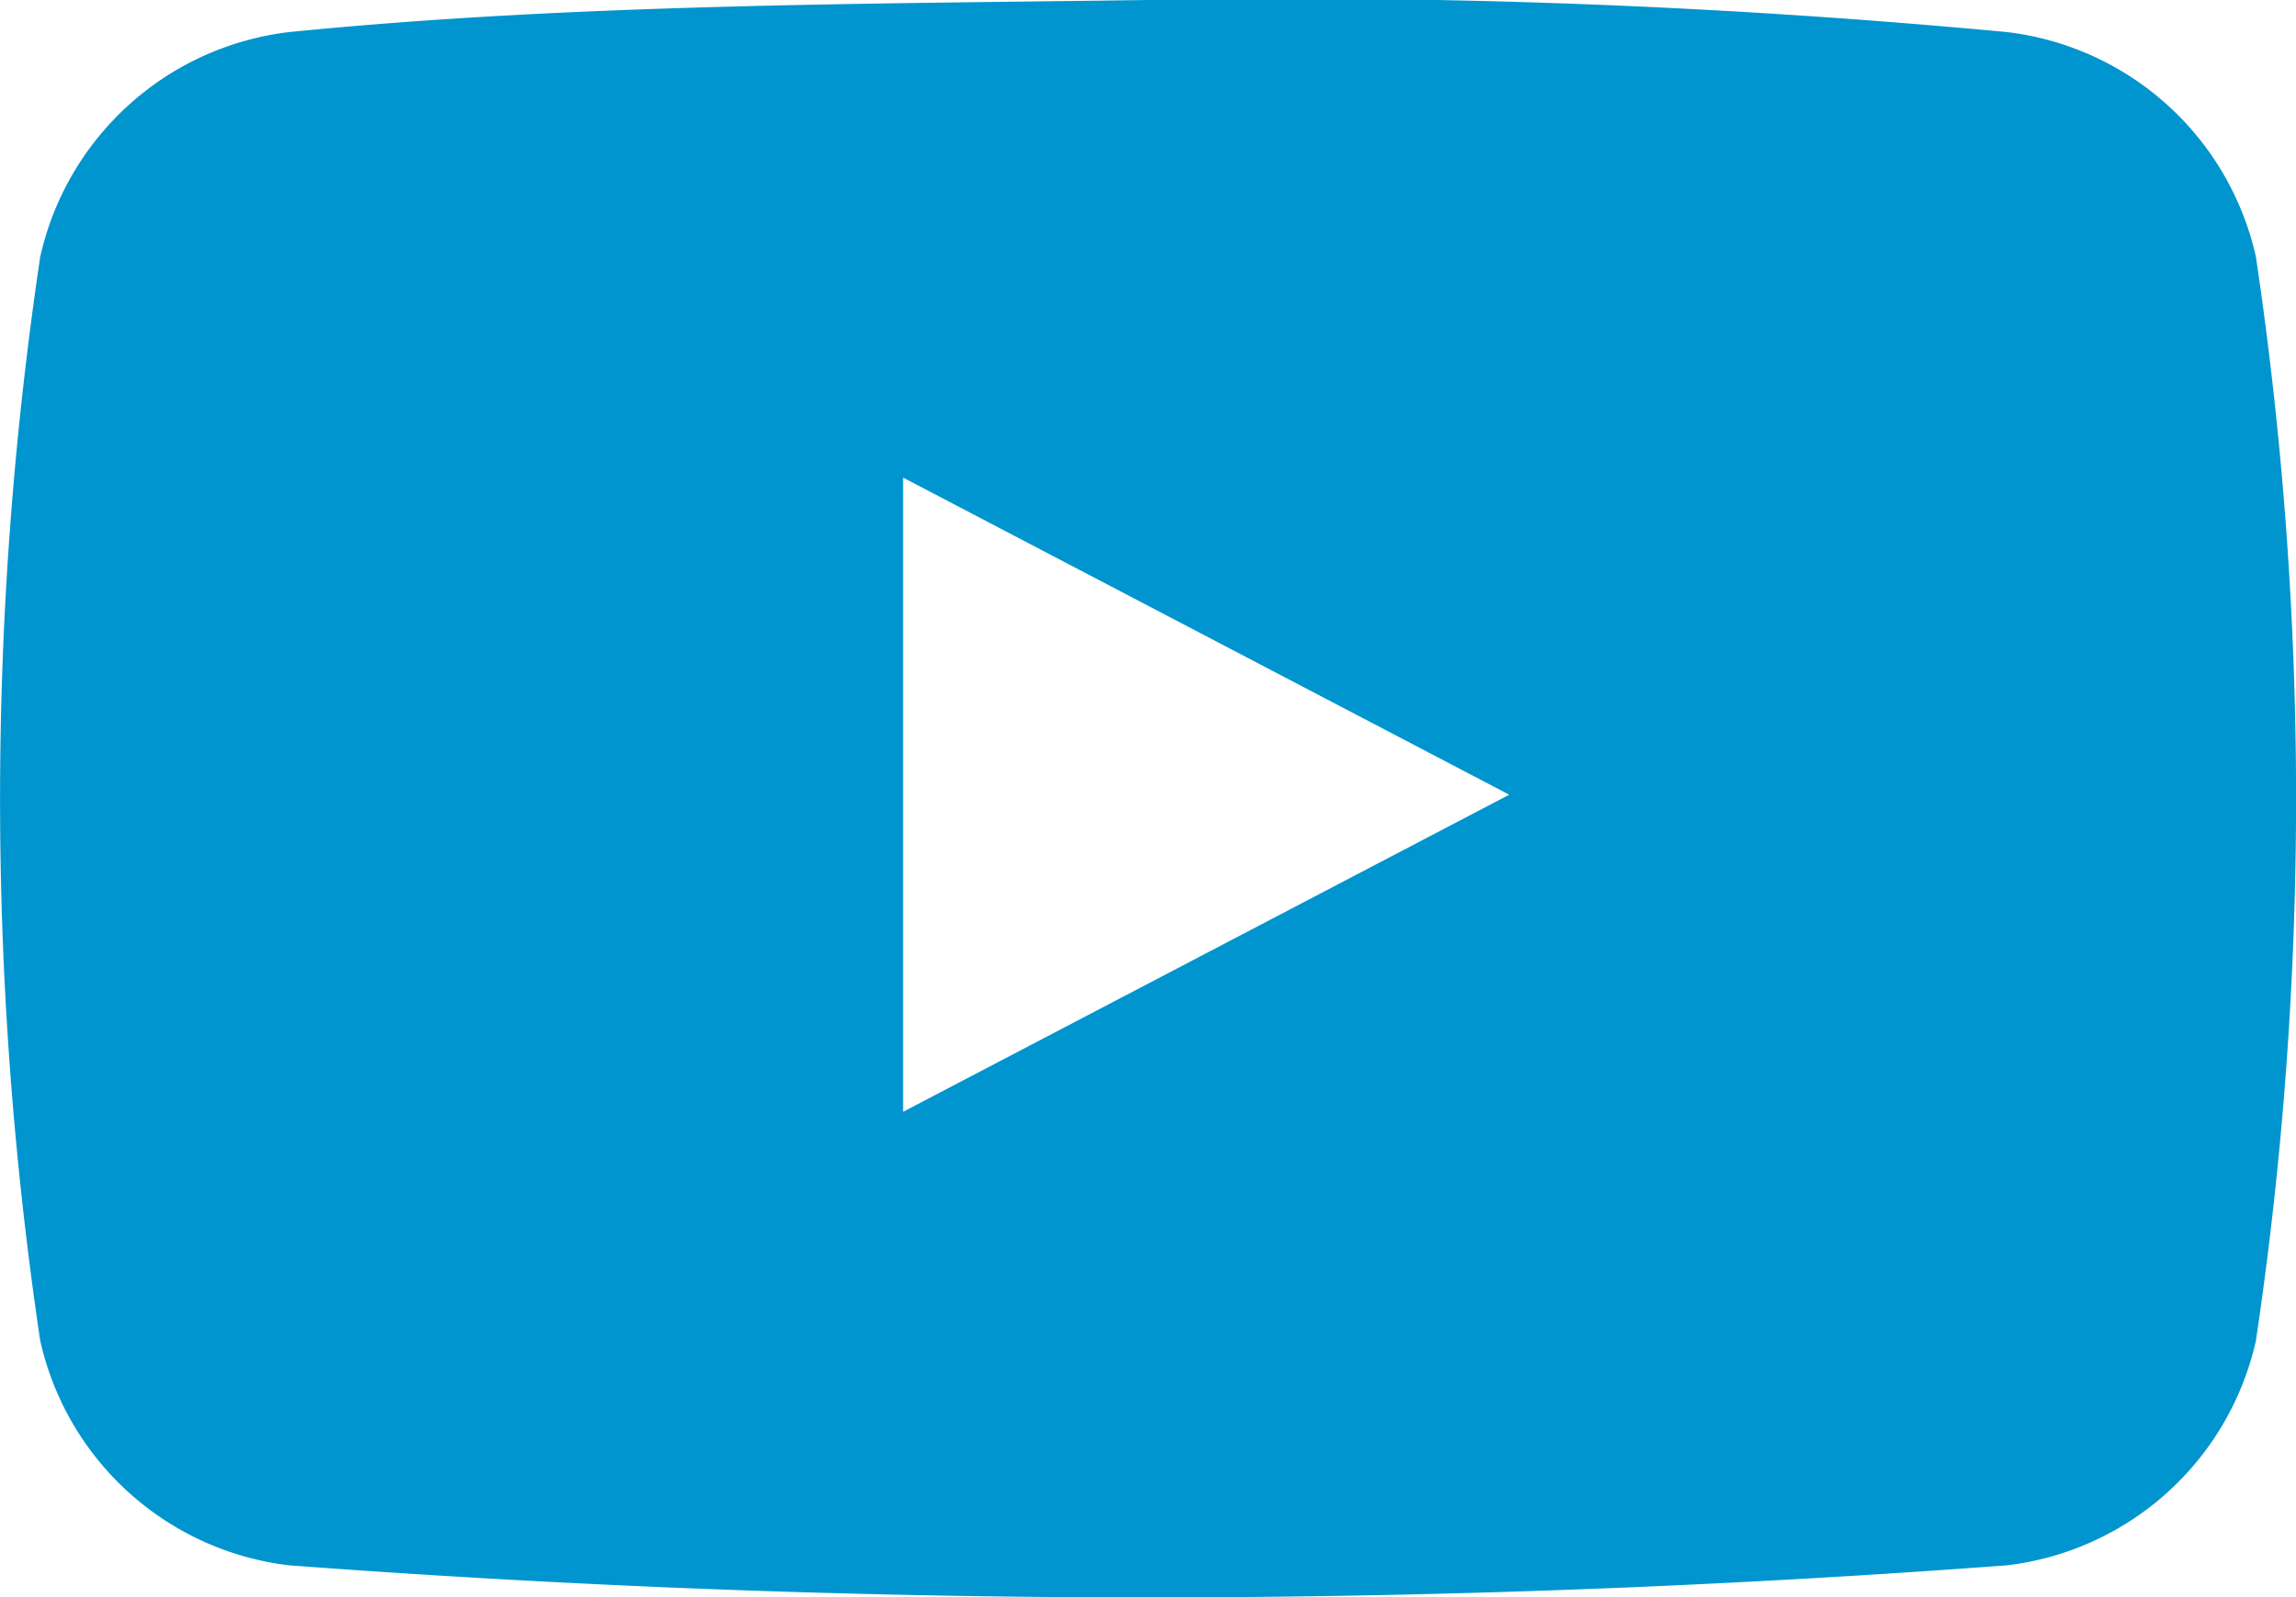 <svg xmlns="http://www.w3.org/2000/svg" width="17.247" height="12" viewBox="0 0 17.247 12">
  <path id="Path_3862" data-name="Path 3862" d="M582.571,155.441a2.179,2.179,0,0,0-1.869,1.689,27.627,27.627,0,0,0,0,8.141,2.179,2.179,0,0,0,1.869,1.688,86.423,86.423,0,0,0,12.905,0,2.179,2.179,0,0,0,1.87-1.688,27.622,27.622,0,0,0,0-8.141,2.179,2.179,0,0,0-1.87-1.689,57.432,57.432,0,0,0-6.453-.241C586.853,155.23,584.682,155.23,582.571,155.441Zm4.613,8.111v-4.764l4.553,2.382Z" transform="translate(-580.4 -155.2)" fill="#0095ce"/>
</svg>
